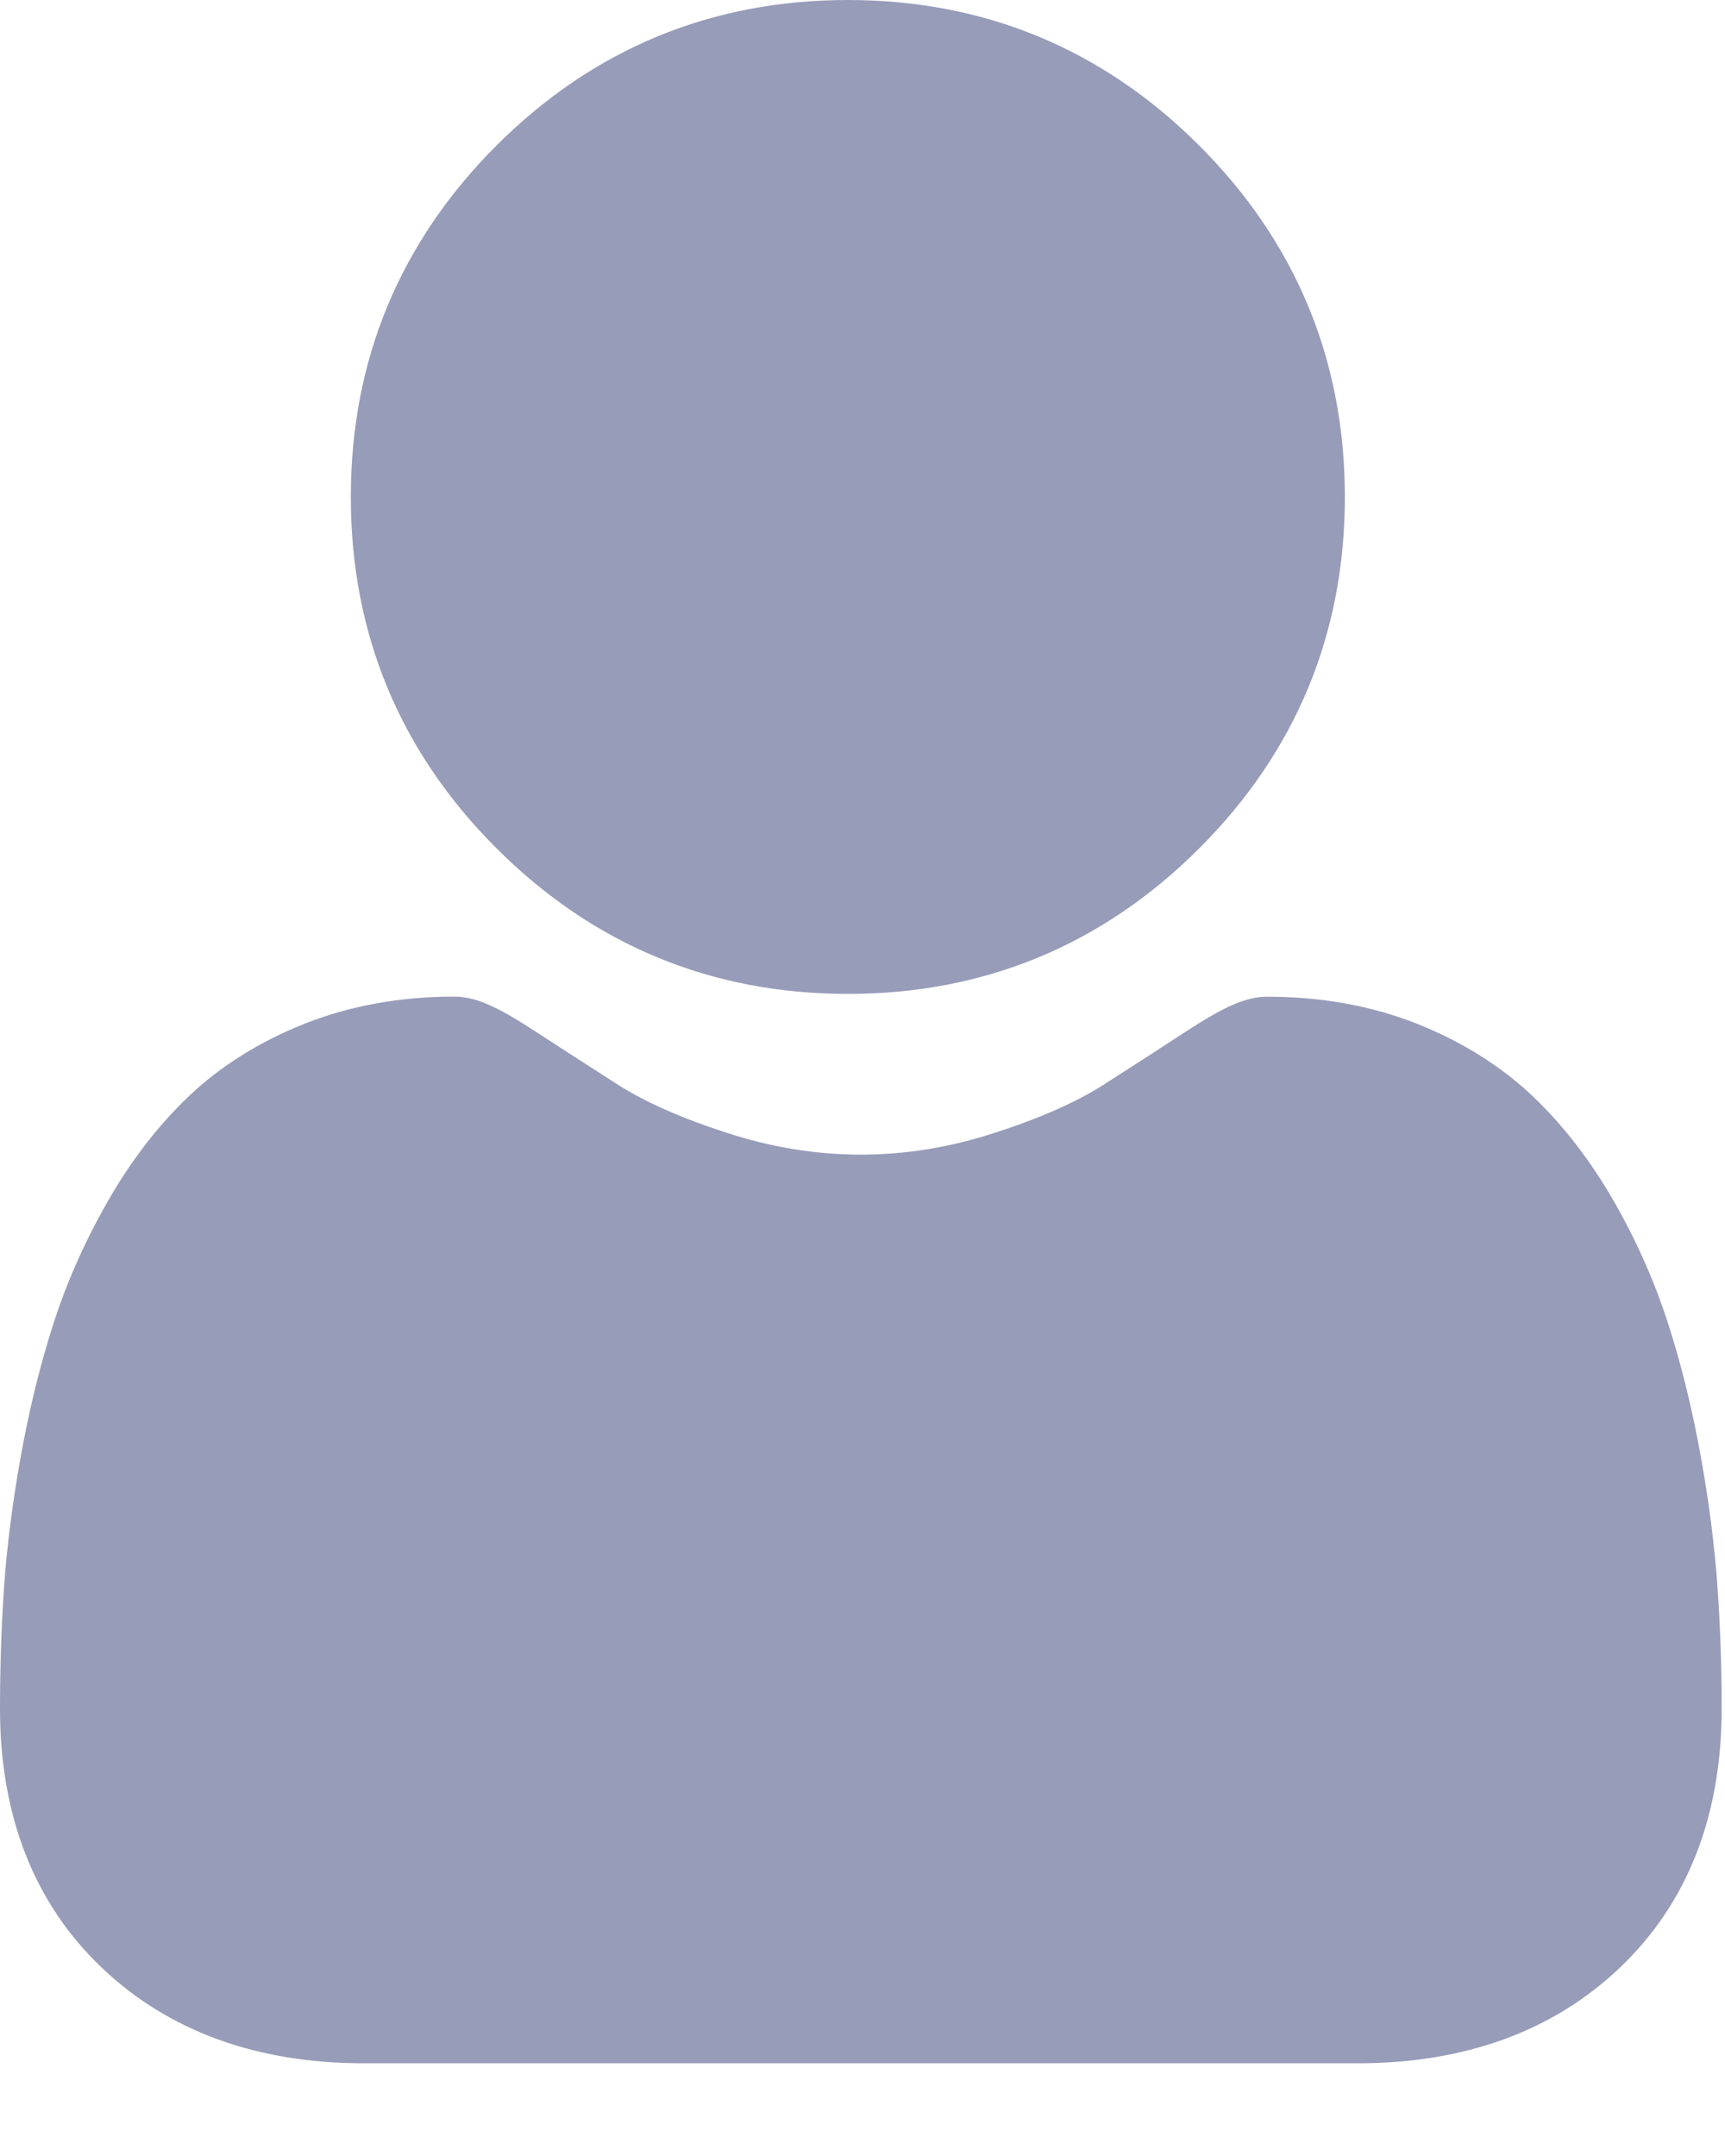 <svg width="16" height="20" viewBox="0 0 16 20" fill="none" xmlns="http://www.w3.org/2000/svg">
<path d="M7.864 9.22C9.131 9.22 10.227 8.766 11.124 7.869C12.02 6.973 12.474 5.877 12.474 4.61C12.474 3.343 12.02 2.247 11.123 1.35C10.227 0.454 9.131 0 7.864 0C6.597 0 5.501 0.454 4.605 1.35C3.708 2.247 3.254 3.343 3.254 4.61C3.254 5.877 3.708 6.973 4.605 7.869C5.501 8.765 6.598 9.22 7.864 9.22Z" fill="#979CB9"/>
<path d="M15.93 14.718C15.904 14.345 15.852 13.938 15.775 13.508C15.697 13.076 15.597 12.666 15.477 12.293C15.354 11.906 15.186 11.524 14.978 11.159C14.762 10.779 14.508 10.448 14.224 10.176C13.926 9.892 13.562 9.663 13.141 9.496C12.721 9.33 12.256 9.246 11.759 9.246C11.563 9.246 11.374 9.326 11.009 9.563C10.785 9.71 10.522 9.879 10.229 10.067C9.978 10.226 9.639 10.376 9.219 10.511C8.81 10.644 8.394 10.711 7.984 10.711C7.574 10.711 7.158 10.644 6.749 10.511C6.329 10.376 5.99 10.226 5.739 10.067C5.449 9.881 5.186 9.712 4.958 9.563C4.594 9.326 4.404 9.245 4.209 9.245C3.711 9.245 3.247 9.33 2.827 9.496C2.406 9.663 2.042 9.891 1.744 10.176C1.46 10.448 1.206 10.779 0.991 11.159C0.783 11.524 0.614 11.906 0.491 12.293C0.371 12.667 0.271 13.076 0.193 13.508C0.116 13.938 0.064 14.345 0.038 14.718C0.013 15.085 0 15.465 0 15.849C0 16.848 0.318 17.657 0.944 18.253C1.562 18.842 2.381 19.14 3.376 19.14H12.592C13.588 19.14 14.406 18.842 15.025 18.253C15.651 17.657 15.969 16.848 15.969 15.848C15.969 15.463 15.956 15.082 15.93 14.718Z" fill="#979CB9"/>
</svg>
